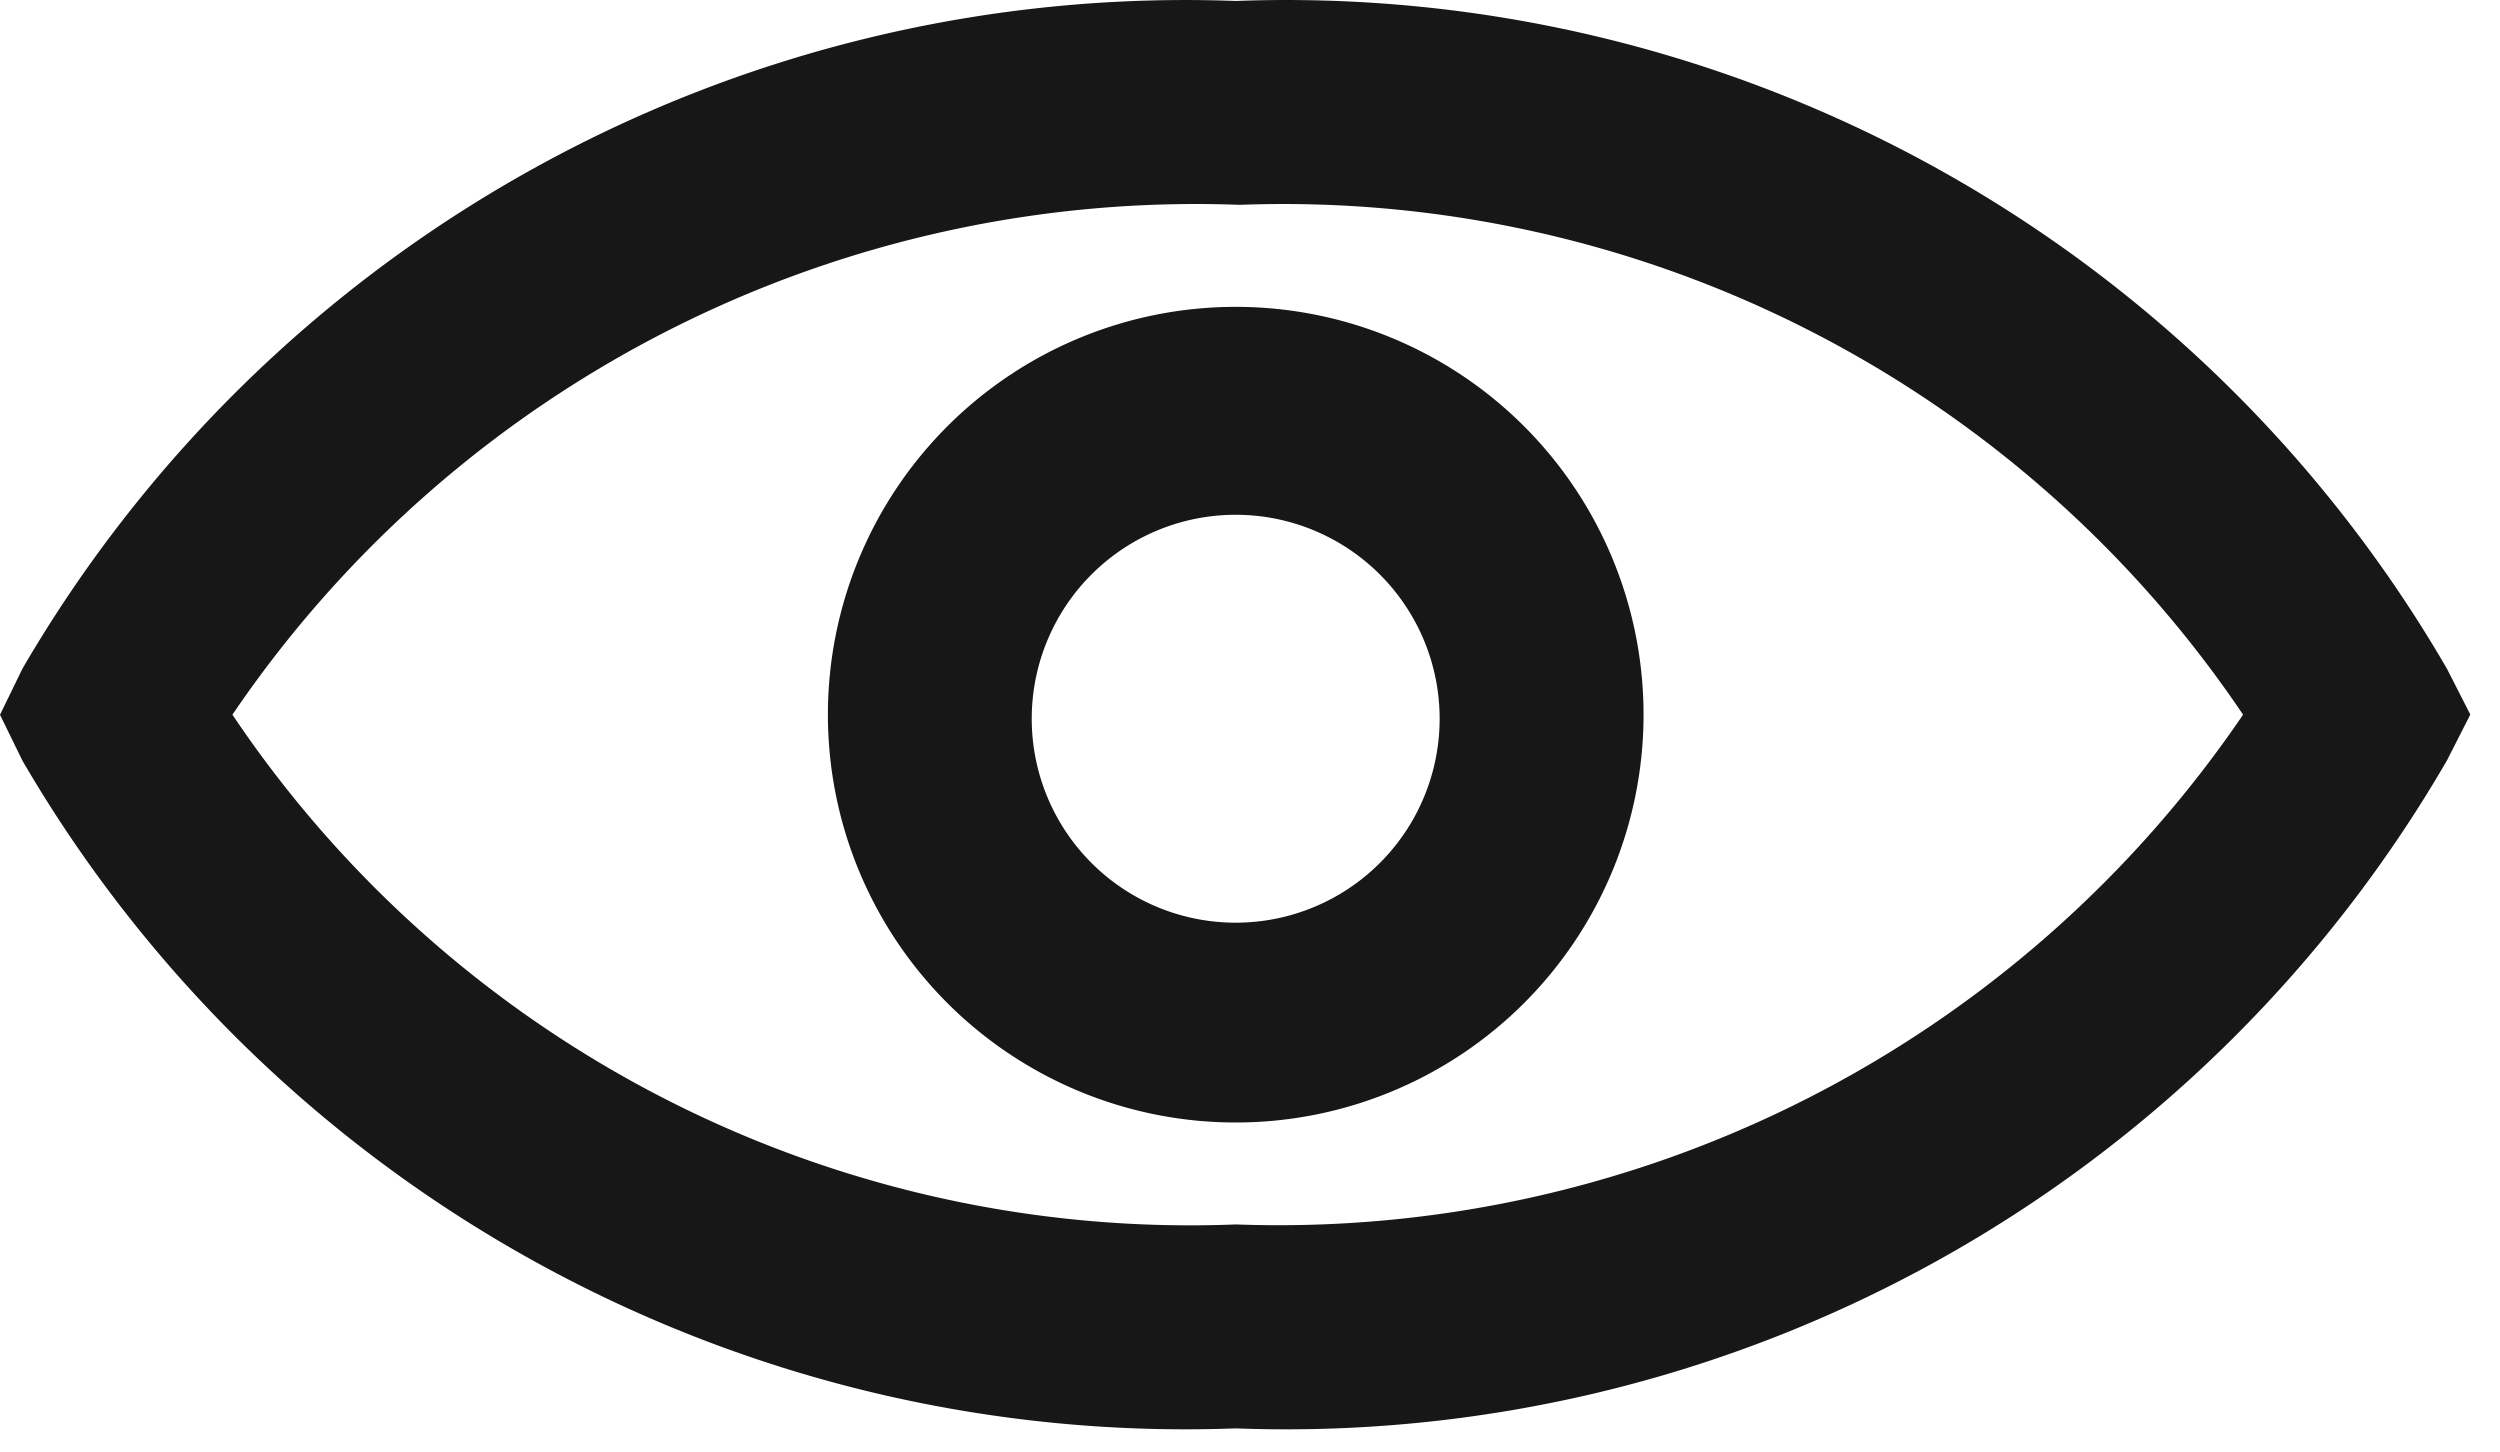 <svg xmlns="http://www.w3.org/2000/svg" width="31" height="18" viewBox="0 0 31 18">
    <g>
        <g>
            <g>
                <g>
                    <path fill="#171717"
                          d="M15.374 2.54a14.35 14.35 0 0 1 12.44 6.322 14.464 14.464 0 0 1-12.49 6.321A14.3 14.3 0 0 1 2.882 8.862a14.438 14.438 0 0 1 12.49-6.322zm-.05 15.172A16.638 16.638 0 0 0 30.342 9.43l.29-.57-.29-.568A16.638 16.638 0 0 0 15.323.012 16.689 16.689 0 0 0 .278 8.292L0 8.863l.278.569a16.689 16.689 0 0 0 15.045 8.28z"/>
                </g>
                <g>
                    <path fill="#171717"
                          d="M17.851 8.862a2.529 2.529 0 1 1-5.057 0 2.529 2.529 0 0 1 5.057 0zm2.529 0a5.057 5.057 0 1 0-10.114 0 5.057 5.057 0 0 0 10.114 0z"/>
                </g>
            </g>
        </g>
    </g>
</svg>
